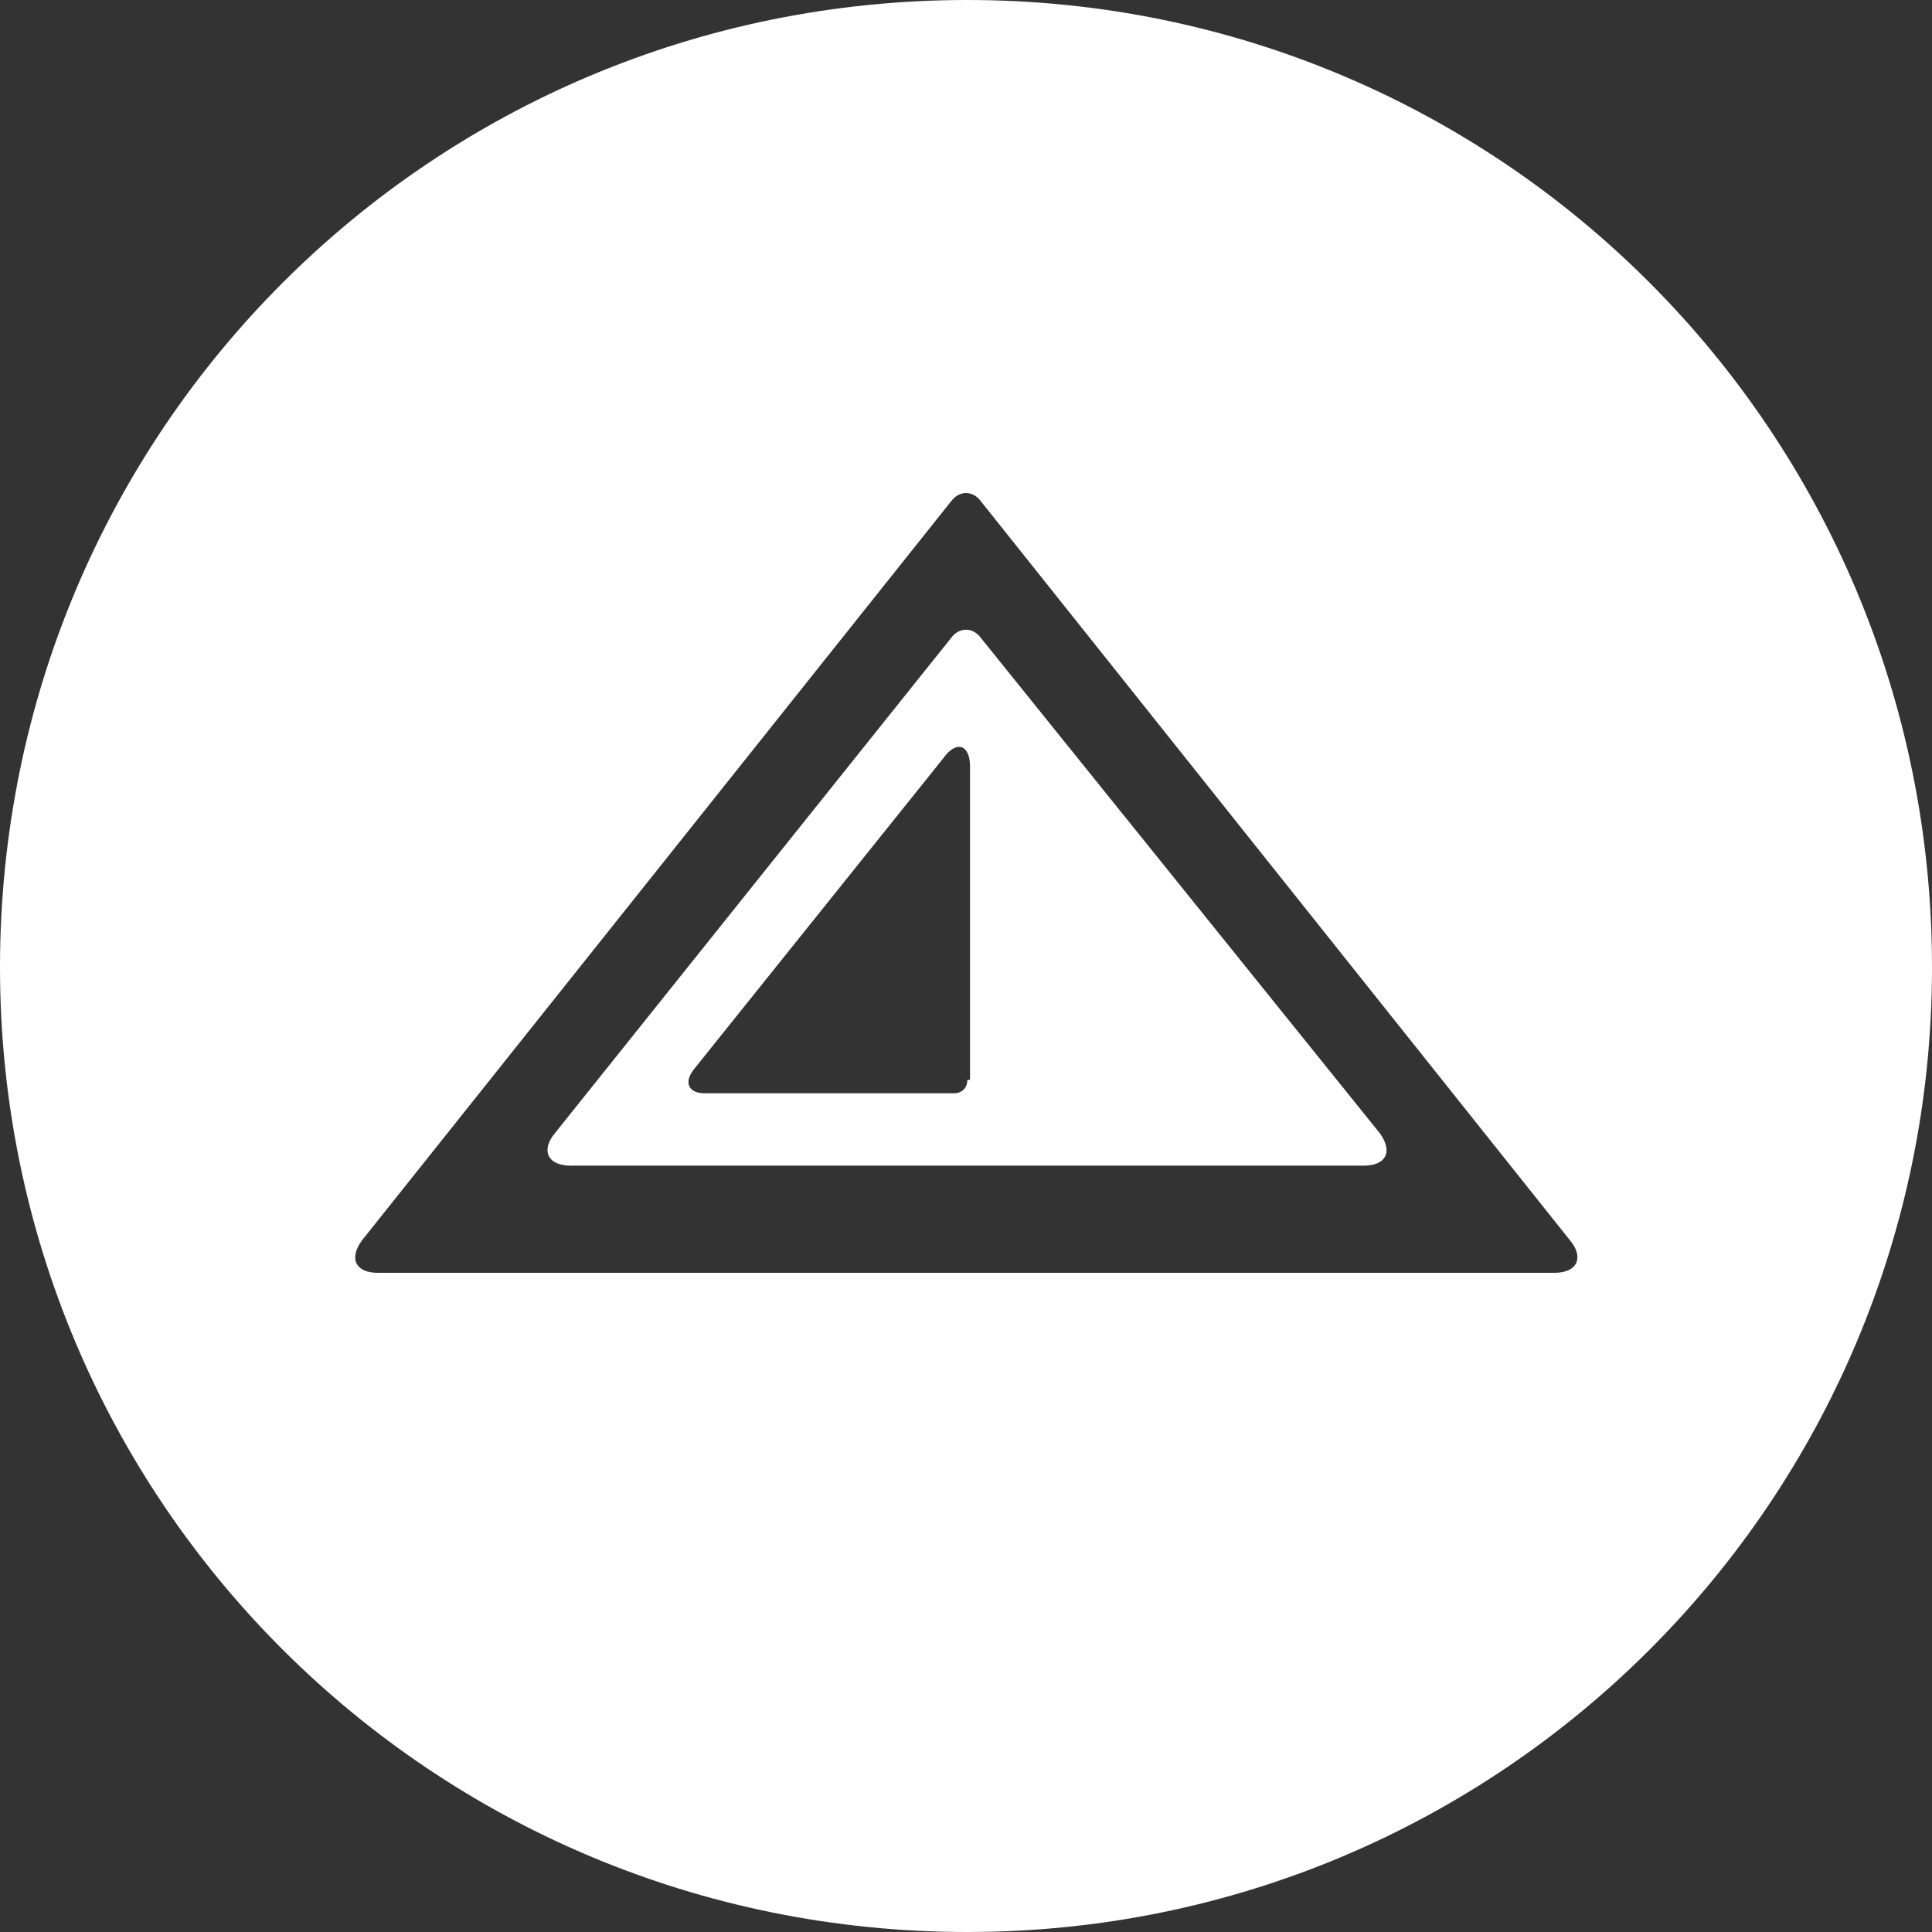 <?xml version="1.0" encoding="utf-8"?>
<!-- Generator: Adobe Illustrator 19.0.0, SVG Export Plug-In . SVG Version: 6.00 Build 0)  -->
<!DOCTYPE svg PUBLIC "-//W3C//DTD SVG 1.1//EN" "http://www.w3.org/Graphics/SVG/1.1/DTD/svg11.dtd">
<svg version="1.1" id="Layer_1" xmlns="http://www.w3.org/2000/svg" xmlns:xlink="http://www.w3.org/1999/xlink" x="0px" y="0px"
	 viewBox="0 0 72.1 72.1" style="enable-background:new 0 0 72.1 72.1;" xml:space="preserve">
<rect x="0" y="0" width="72.1" height="72.1" fill="#333333" stroke="none"/>
<style type="text/css">
	.st0{fill:#FFFFFF;}
</style>
<path class="st0" d="M36.6,23.8c-0.3-0.4-0.8-0.4-1.1,0L20.7,42.3c-0.5,0.6-0.3,1.2,0.6,1.2h29.6c0.8,0,1.1-0.5,0.6-1.2L36.6,23.8z
	 M36.1,40.3c0,0.3-0.2,0.5-0.5,0.5h-9.3c-0.6,0-0.8-0.4-0.4-0.9l9.3-11.6c0.5-0.7,1-0.5,1,0.3V40.3z"/>
<path class="st0" d="M36.1,0C16.1,0,0,16.1,0,36.1C0,56,16.1,72.1,36.1,72.1C56,72.1,72.1,56,72.1,36.1C72.1,16.1,56,0,36.1,0
	 M58,47.5H14.1c-0.8,0-1.1-0.5-0.6-1.2l22-27.6c0.3-0.4,0.8-0.4,1.1,0l22,27.6C59.1,46.9,58.9,47.5,58,47.5"/>
</svg>
